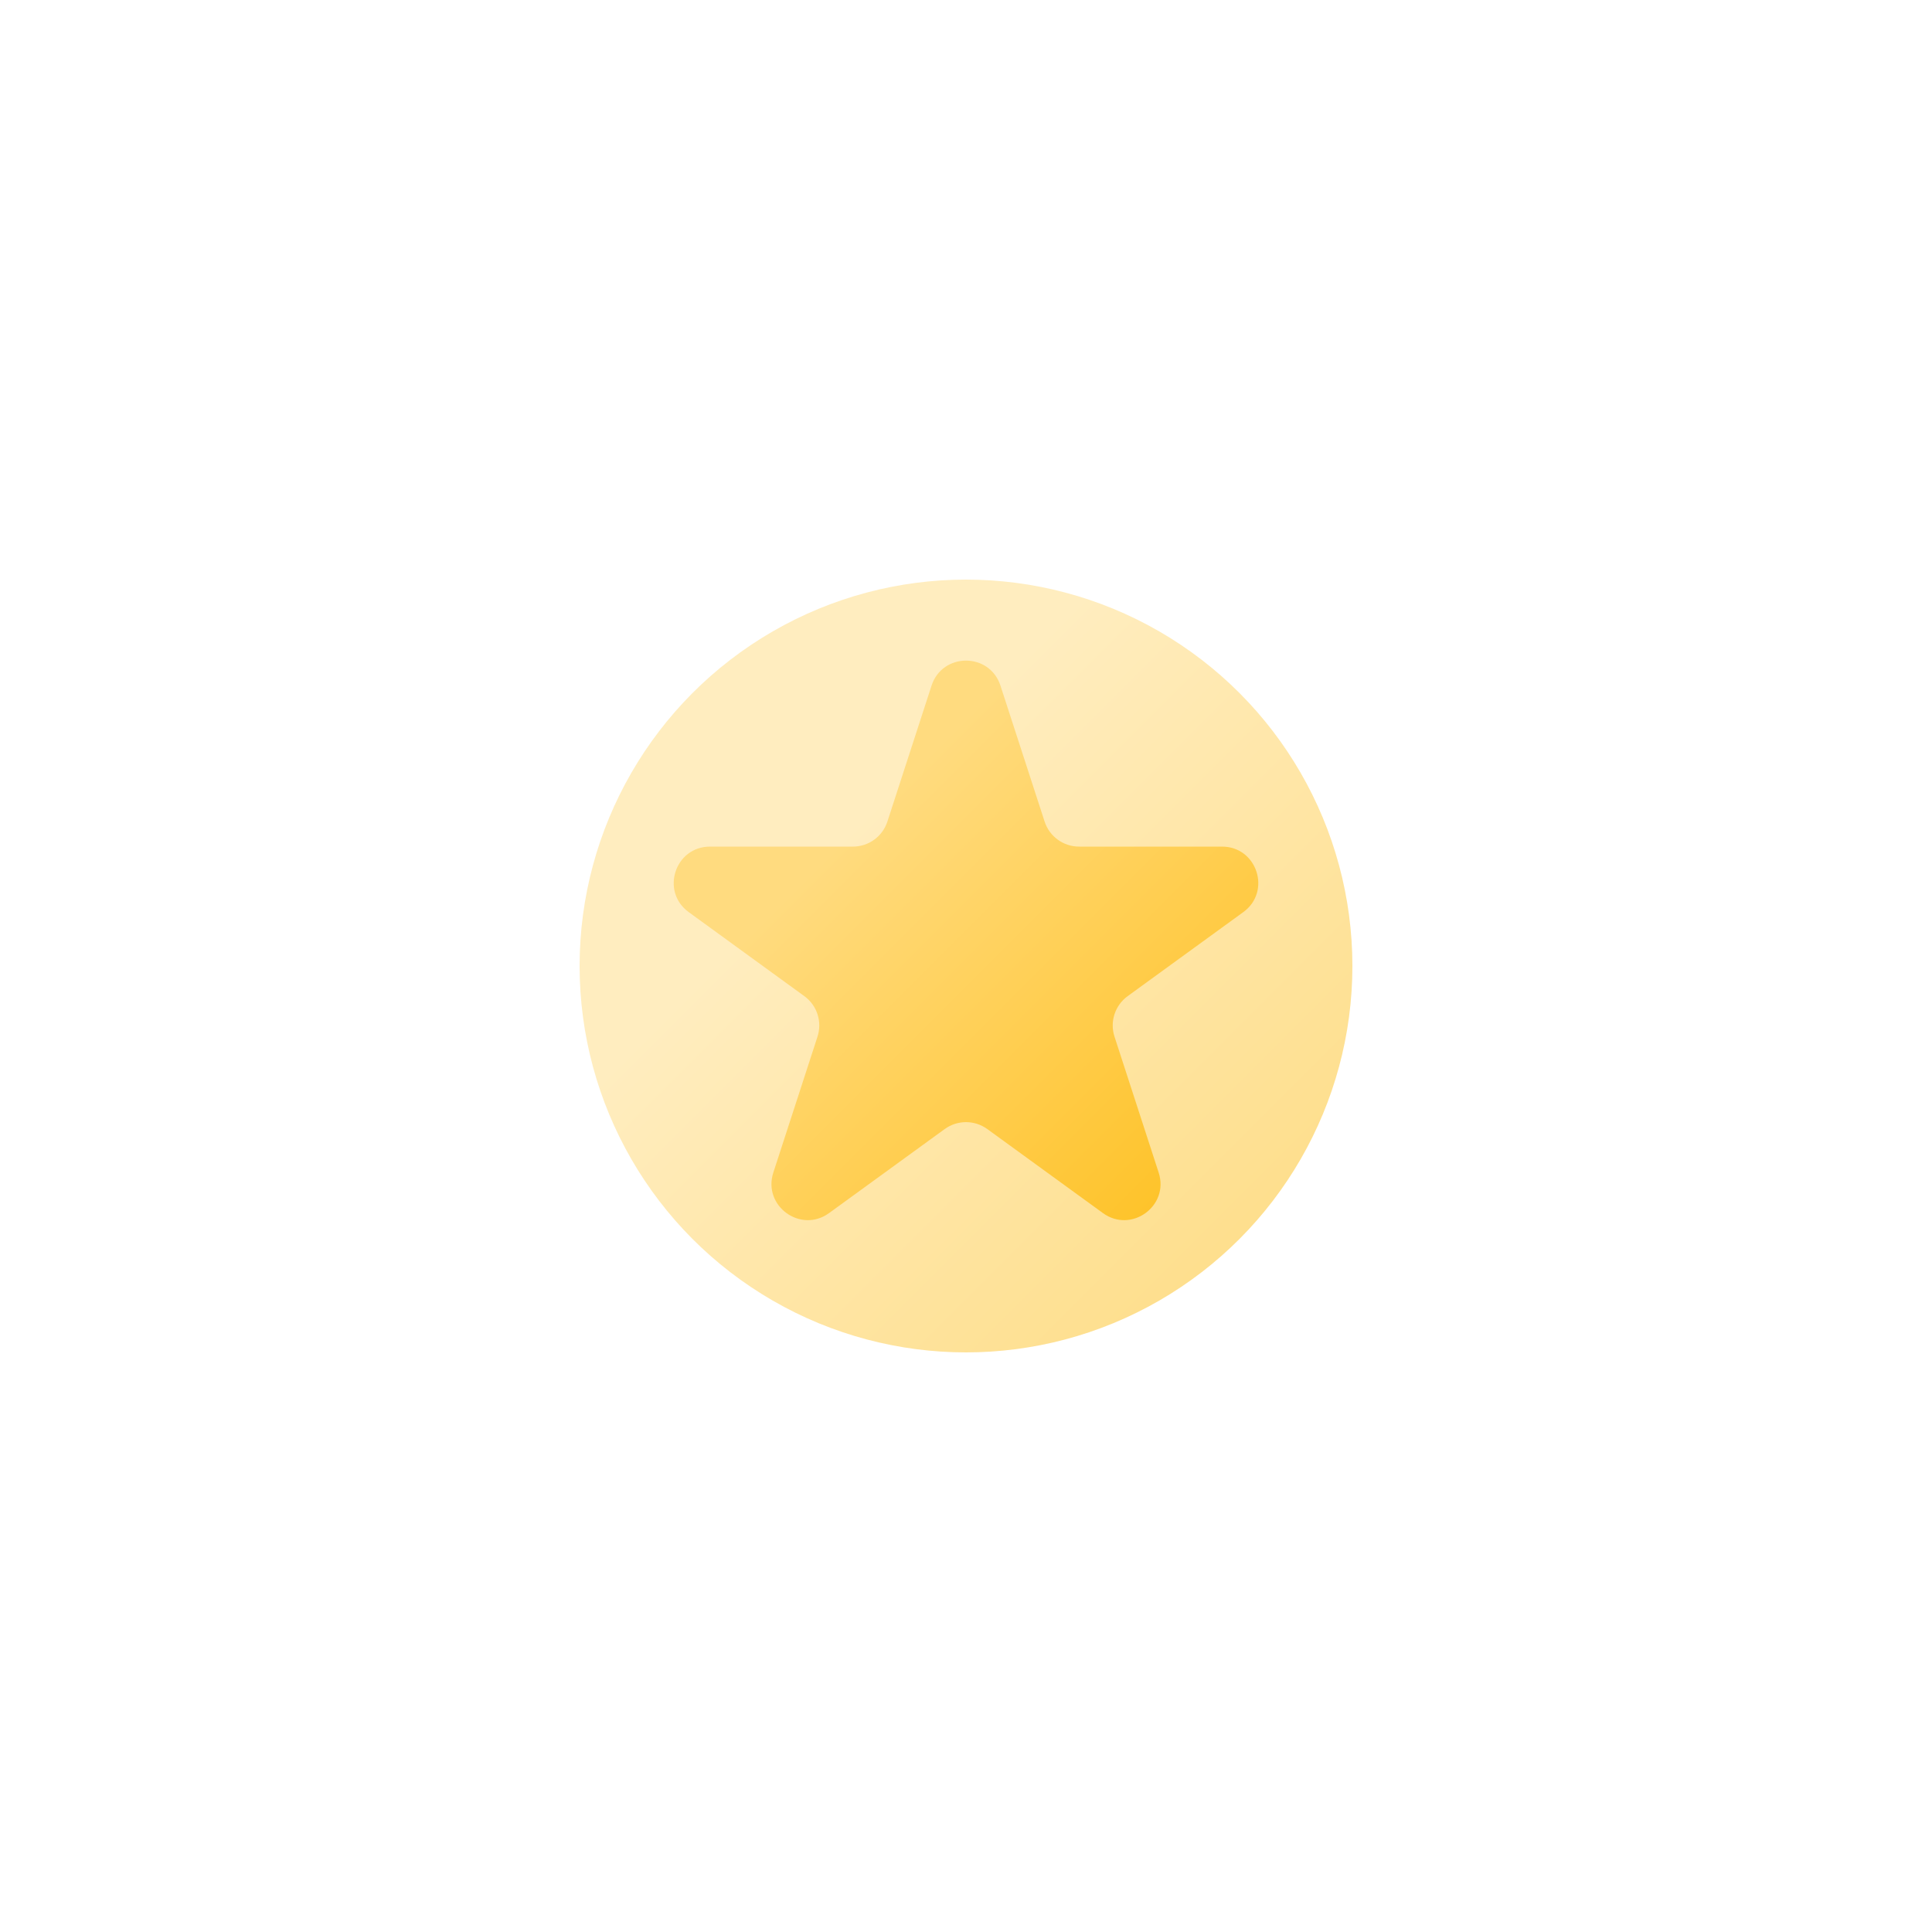 <svg viewBox="0 0 80 80" fill="none" xmlns="http://www.w3.org/2000/svg">
<g opacity="0.5" filter="url(#filter0_f_95_4)">
<circle cx="40" cy="40" r="16" fill="url(#paint)"/>
</g>
<path d="M38.573 28.391C39.022 27.009 40.978 27.009 41.427 28.391L43.255 34.019C43.456 34.637 44.032 35.056 44.682 35.056H50.6C52.053 35.056 52.658 36.915 51.482 37.769L46.694 41.248C46.168 41.63 45.948 42.307 46.149 42.925L47.978 48.554C48.427 49.936 46.845 51.085 45.67 50.231L40.882 46.752C40.356 46.37 39.644 46.37 39.118 46.752L34.33 50.231C33.155 51.085 31.573 49.936 32.022 48.554L33.851 42.925C34.052 42.307 33.832 41.63 33.306 41.248L28.518 37.769C27.342 36.915 27.947 35.056 29.4 35.056H35.318C35.968 35.056 36.544 34.637 36.745 34.019L38.573 28.391Z" fill="url(#paint)"/>
<defs>
<filter id="filter0_f_95_4" x="0" y="0" width="80" height="80" filterUnits="userSpaceOnUse" color-interpolation-filters="sRGB">
<feGaussianBlur stdDeviation="12" result="effect1_foregroundBlur_95_4"/>
</filter>
<linearGradient id="paint" x1="56" y1="56" x2="24" y2="24" gradientUnits="userSpaceOnUse">
<stop stop-color="#FEB700"/>
<stop offset="0.661" stop-color="#FFDB7F"/>
</linearGradient>
</defs>
</svg>
